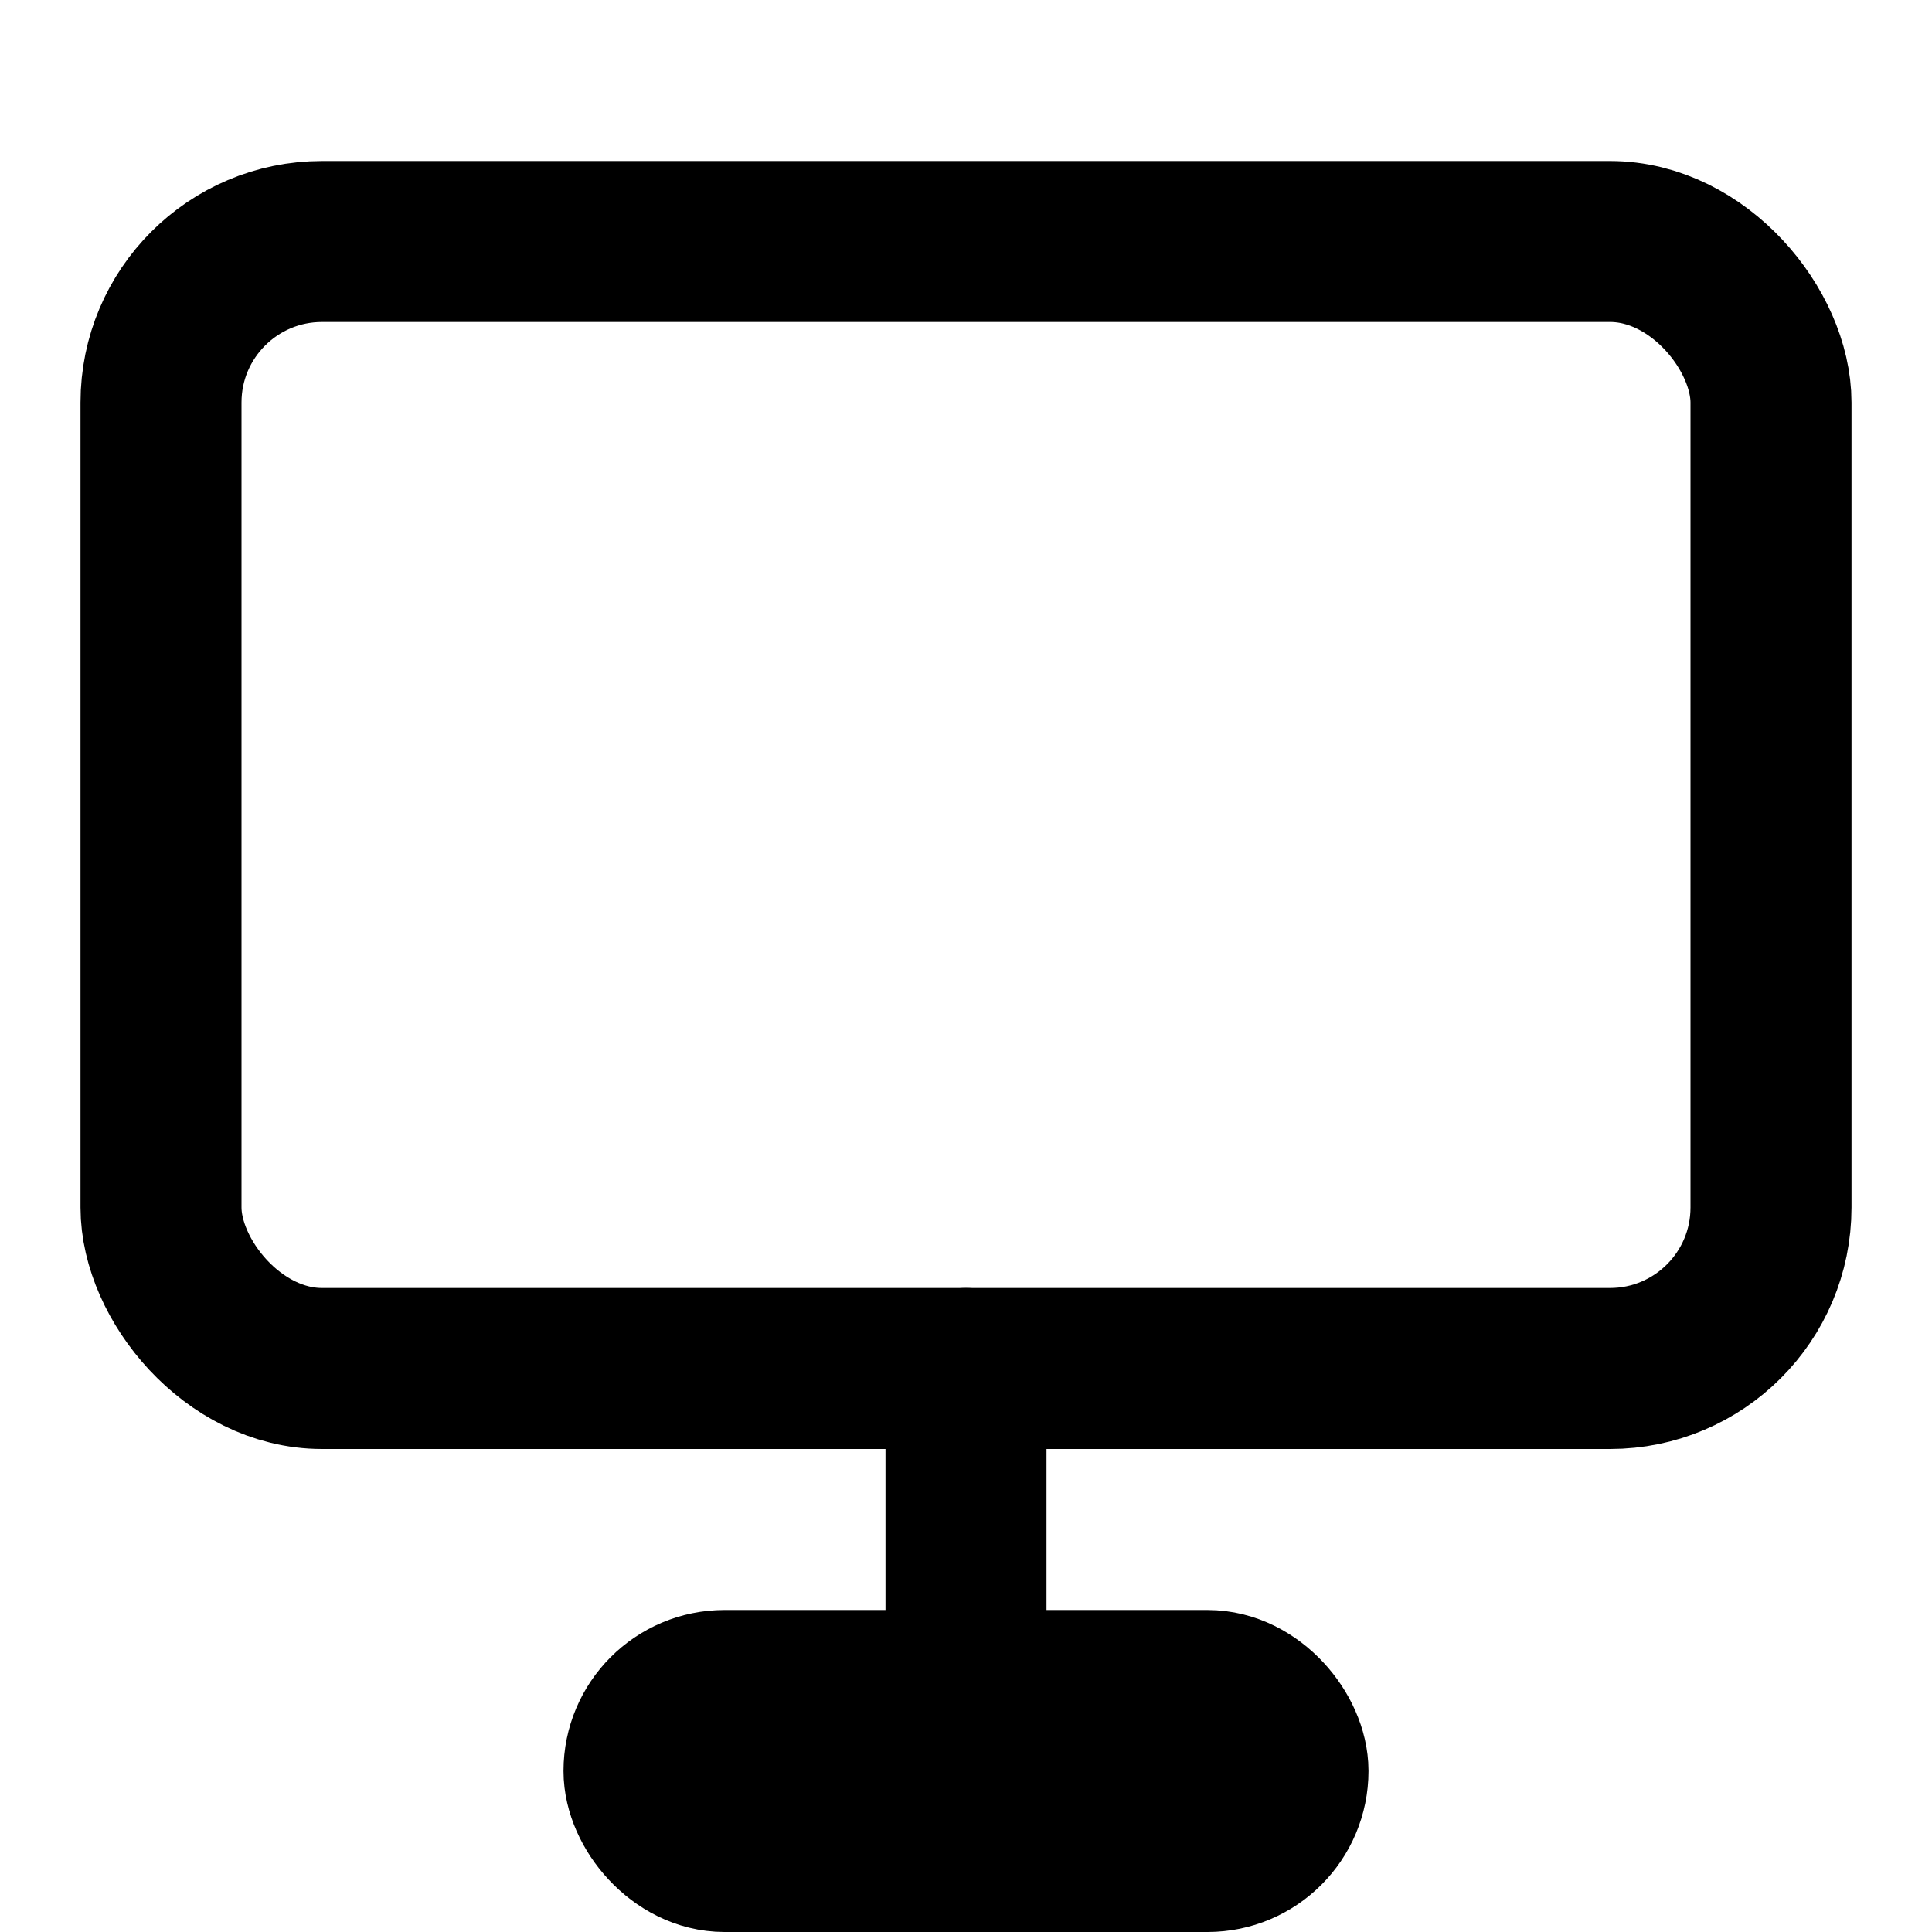 <svg xmlns="http://www.w3.org/2000/svg" width="40" height="40" viewBox="0 0 24 24" fill="none" stroke="currentColor" stroke-width="2" stroke-linecap="round" stroke-linejoin="round"><rect x="2" y="3" width="20" height="14" rx="2"/><rect x="8" y="21" width="8" height="2" rx="1"/><line x1="12" y1="17" x2="12" y2="21"/></svg> 